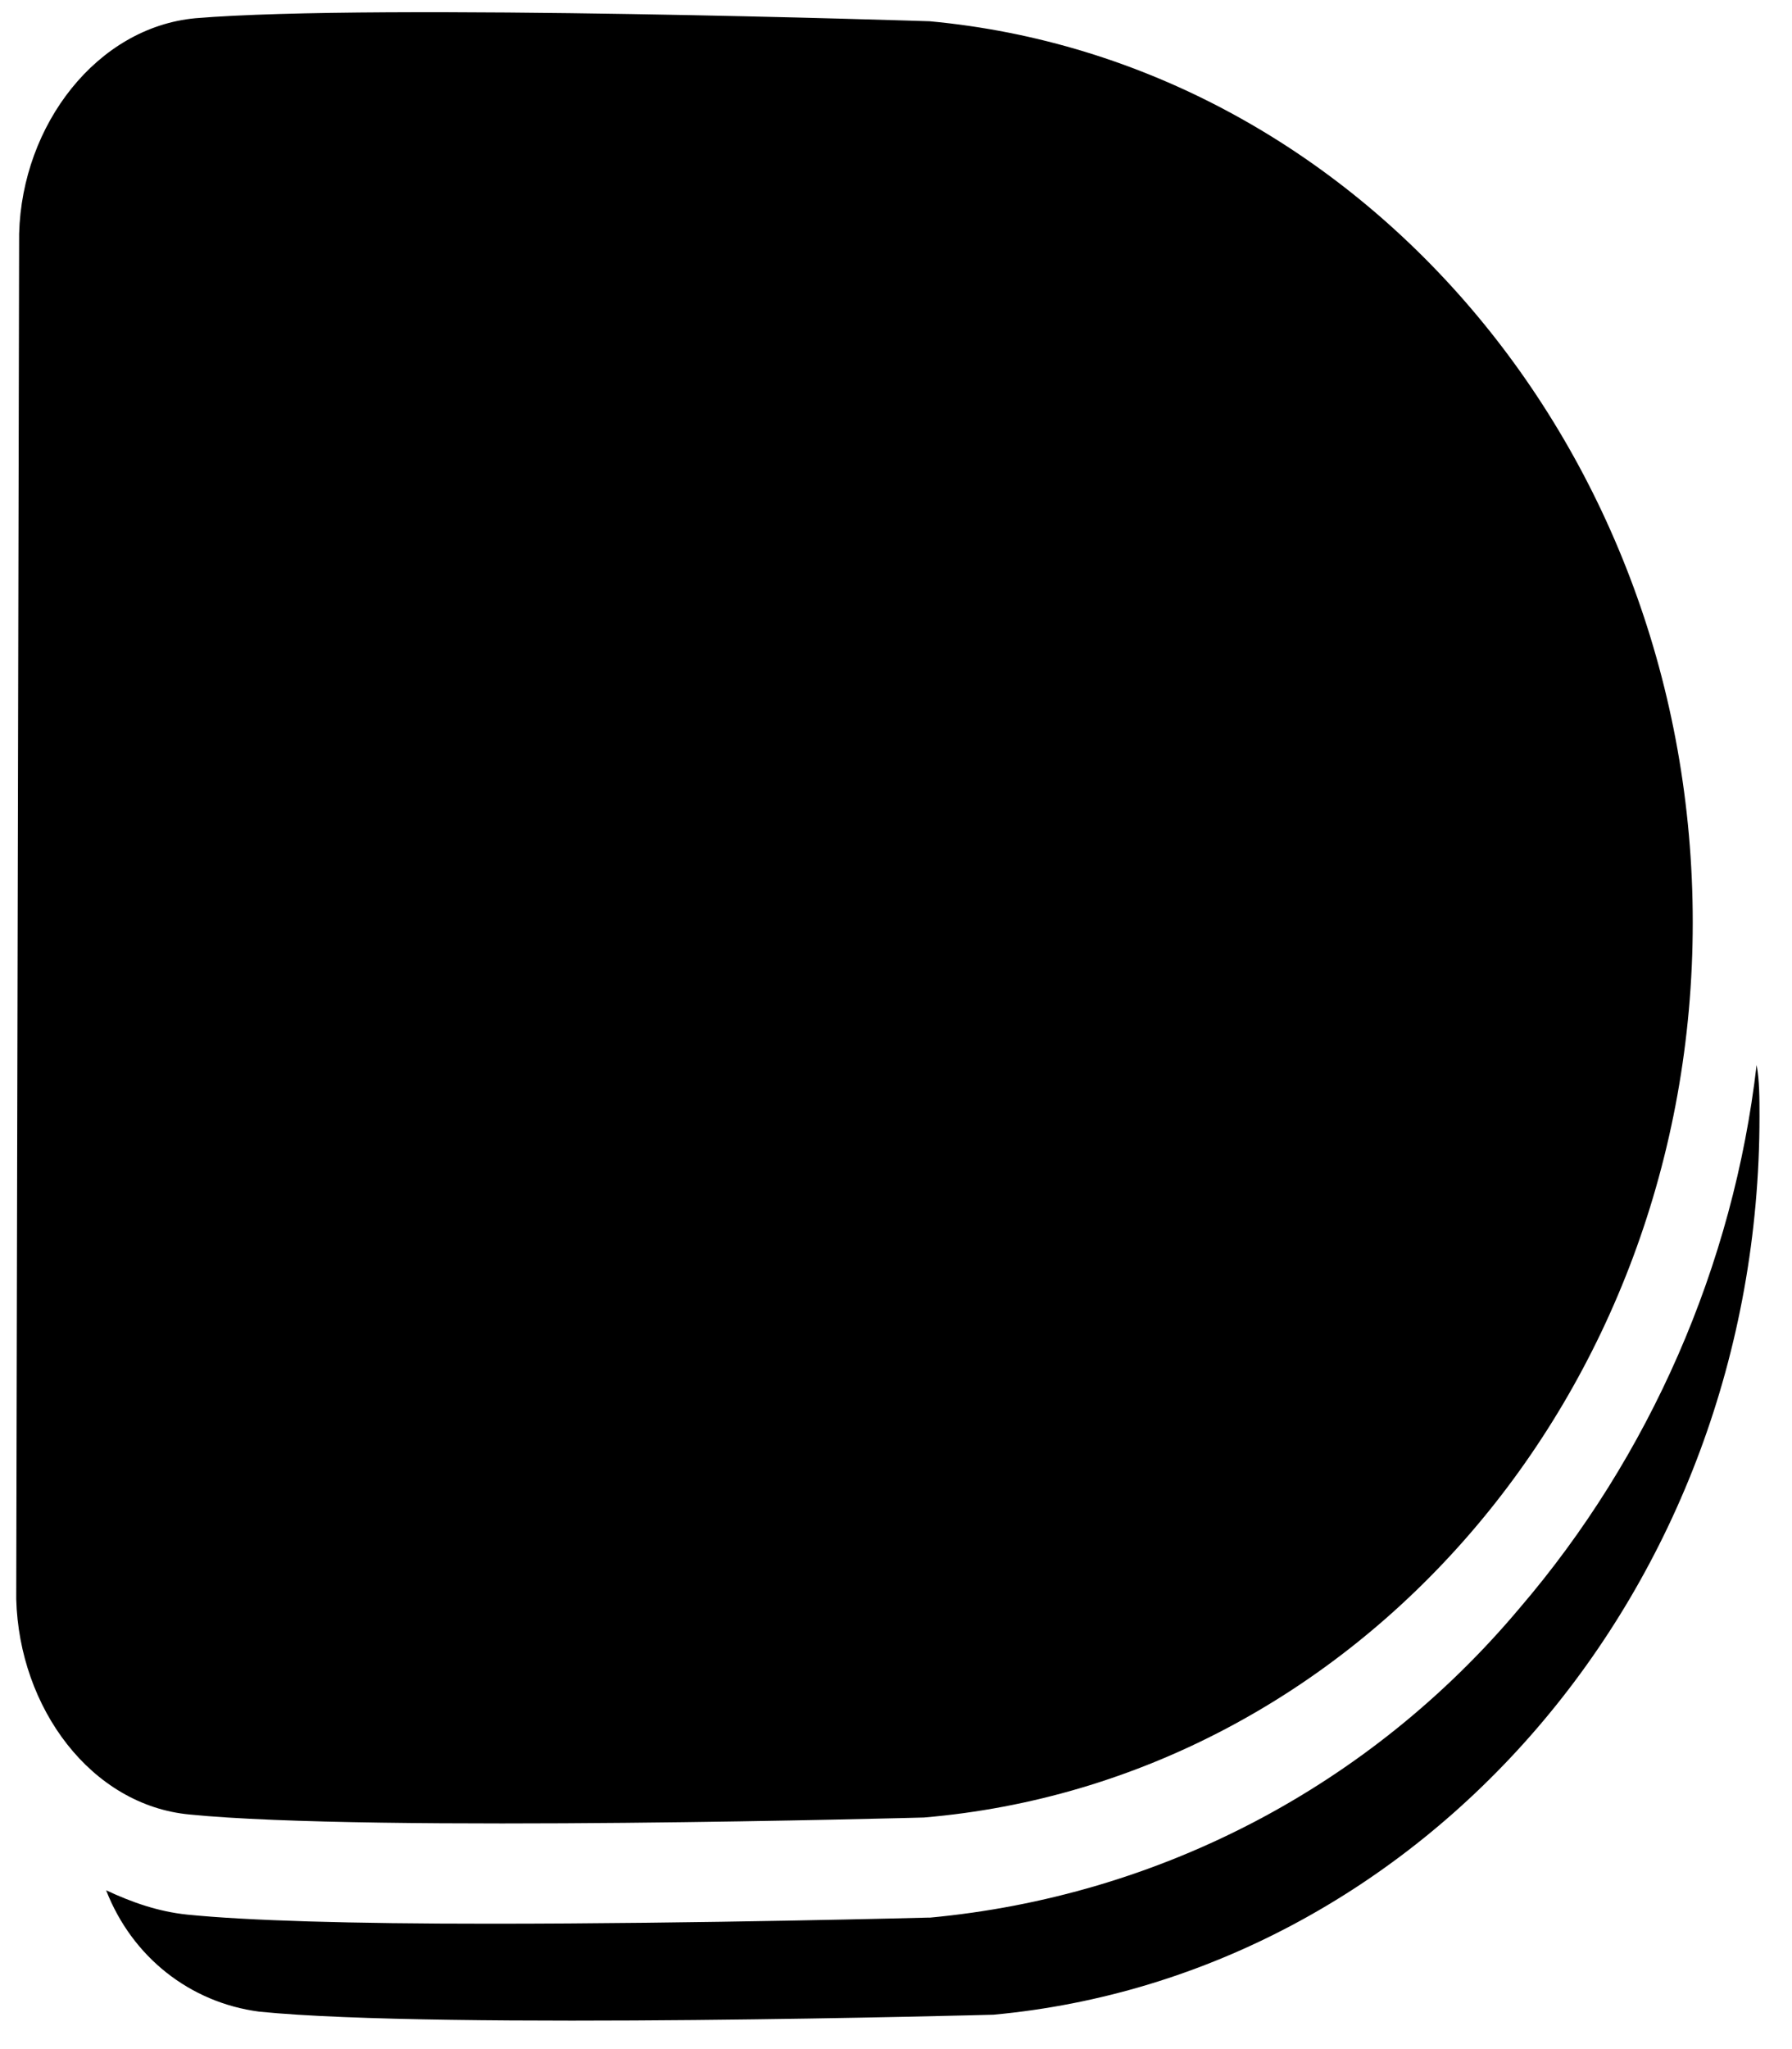 <svg width="49" height="56" viewBox="0 0 49 56" fill="none" xmlns="http://www.w3.org/2000/svg">
<path d="M48.111 30.515C48.111 43.451 38.864 53.982 27.166 55.06C27.166 55.06 12.07 55.475 7.091 54.977C5.194 54.729 3.613 53.485 2.902 51.66C3.613 51.992 4.324 52.241 5.115 52.324C6.775 52.49 9.541 52.573 13.414 52.573C19.104 52.573 25.348 52.407 25.348 52.407H25.427C31.671 51.826 37.441 48.841 41.551 43.949C45.108 39.803 47.4 34.578 48.032 29.106C48.111 29.52 48.111 30.018 48.111 30.515Z" fill="black"/>
<path d="M46.286 25.209C46.286 38.145 37.038 48.676 25.262 49.671C25.262 49.671 10.166 50.086 5.187 49.589C2.499 49.34 0.523 46.686 0.444 43.701L0.523 6.386C0.602 3.401 2.657 0.747 5.345 0.498C10.324 0.084 25.42 0.581 25.42 0.581C37.118 1.659 46.286 12.273 46.286 25.209Z" fill="black"/>
</svg>
